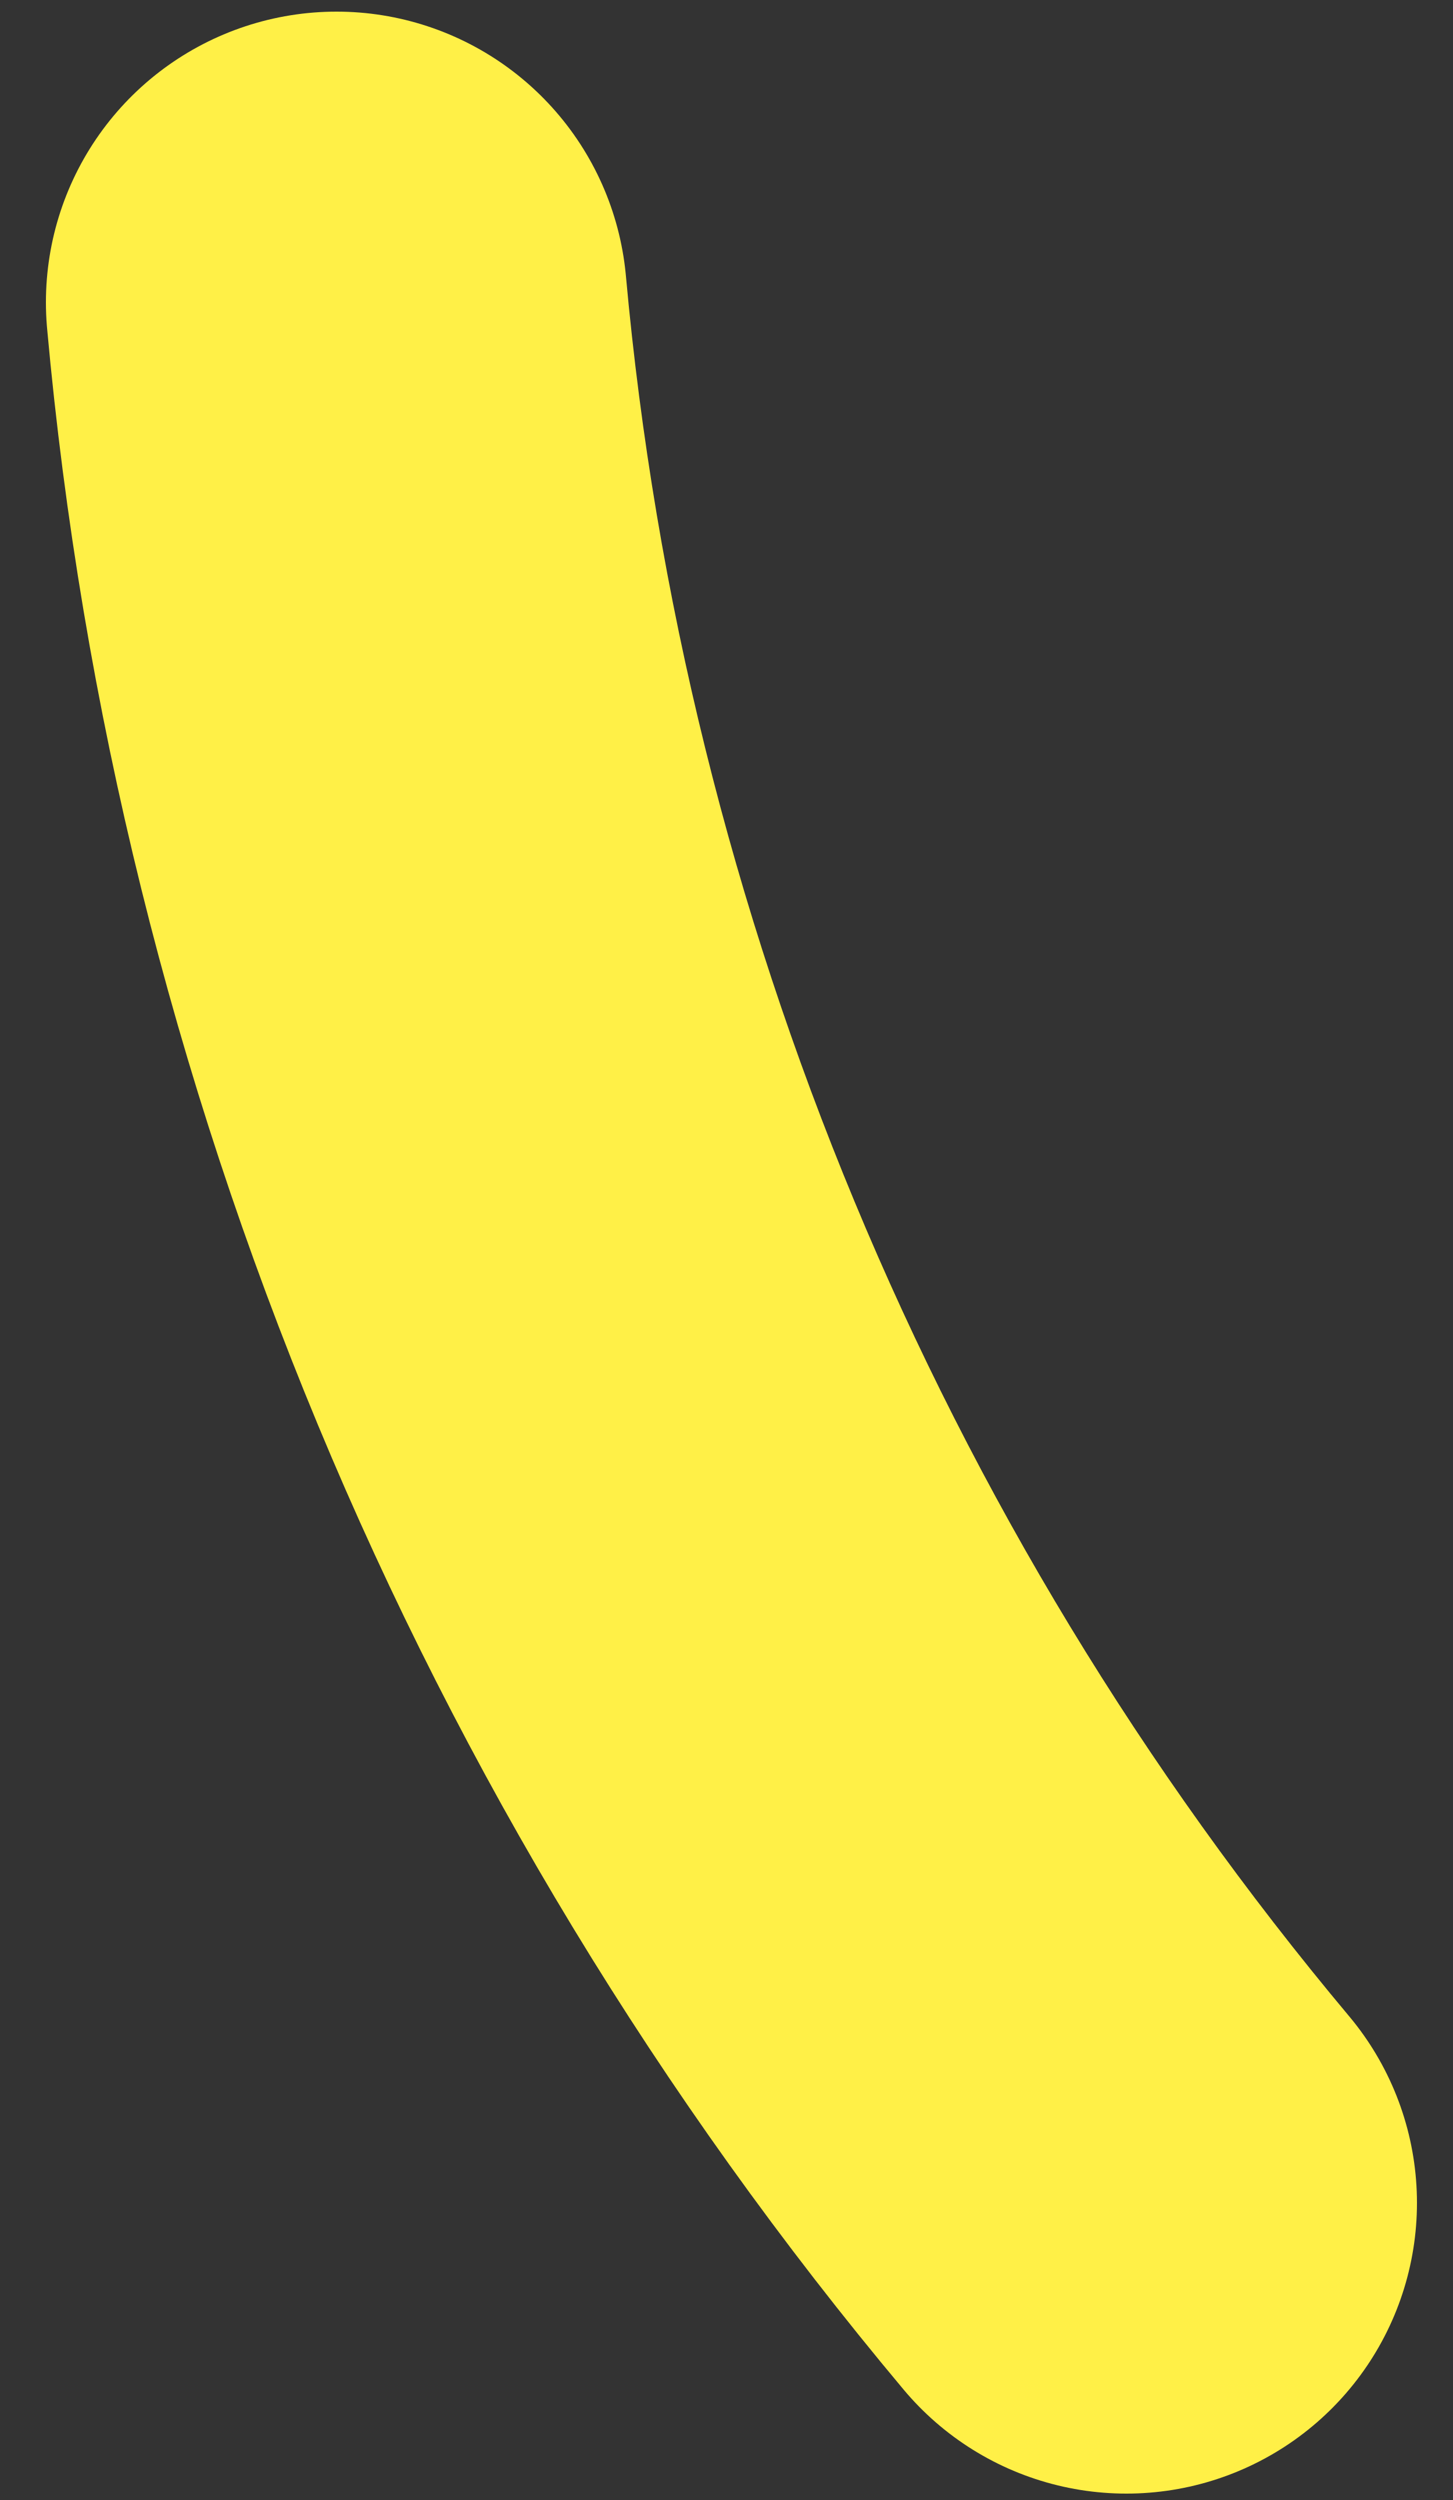 <svg width="25" height="43" viewBox="0 0 25 43" fill="none" xmlns="http://www.w3.org/2000/svg">
<rect x="0" y="0" width="25" height="43" fill="#333333" stroke="none"/>
<path id="Vector" d="M5.79 5.2C6.881 17.227 11.623 28.634 19.38 37.89" stroke="#FFF047" stroke-width="10" stroke-miterlimit="10" stroke-linecap="round"/>
</svg>
